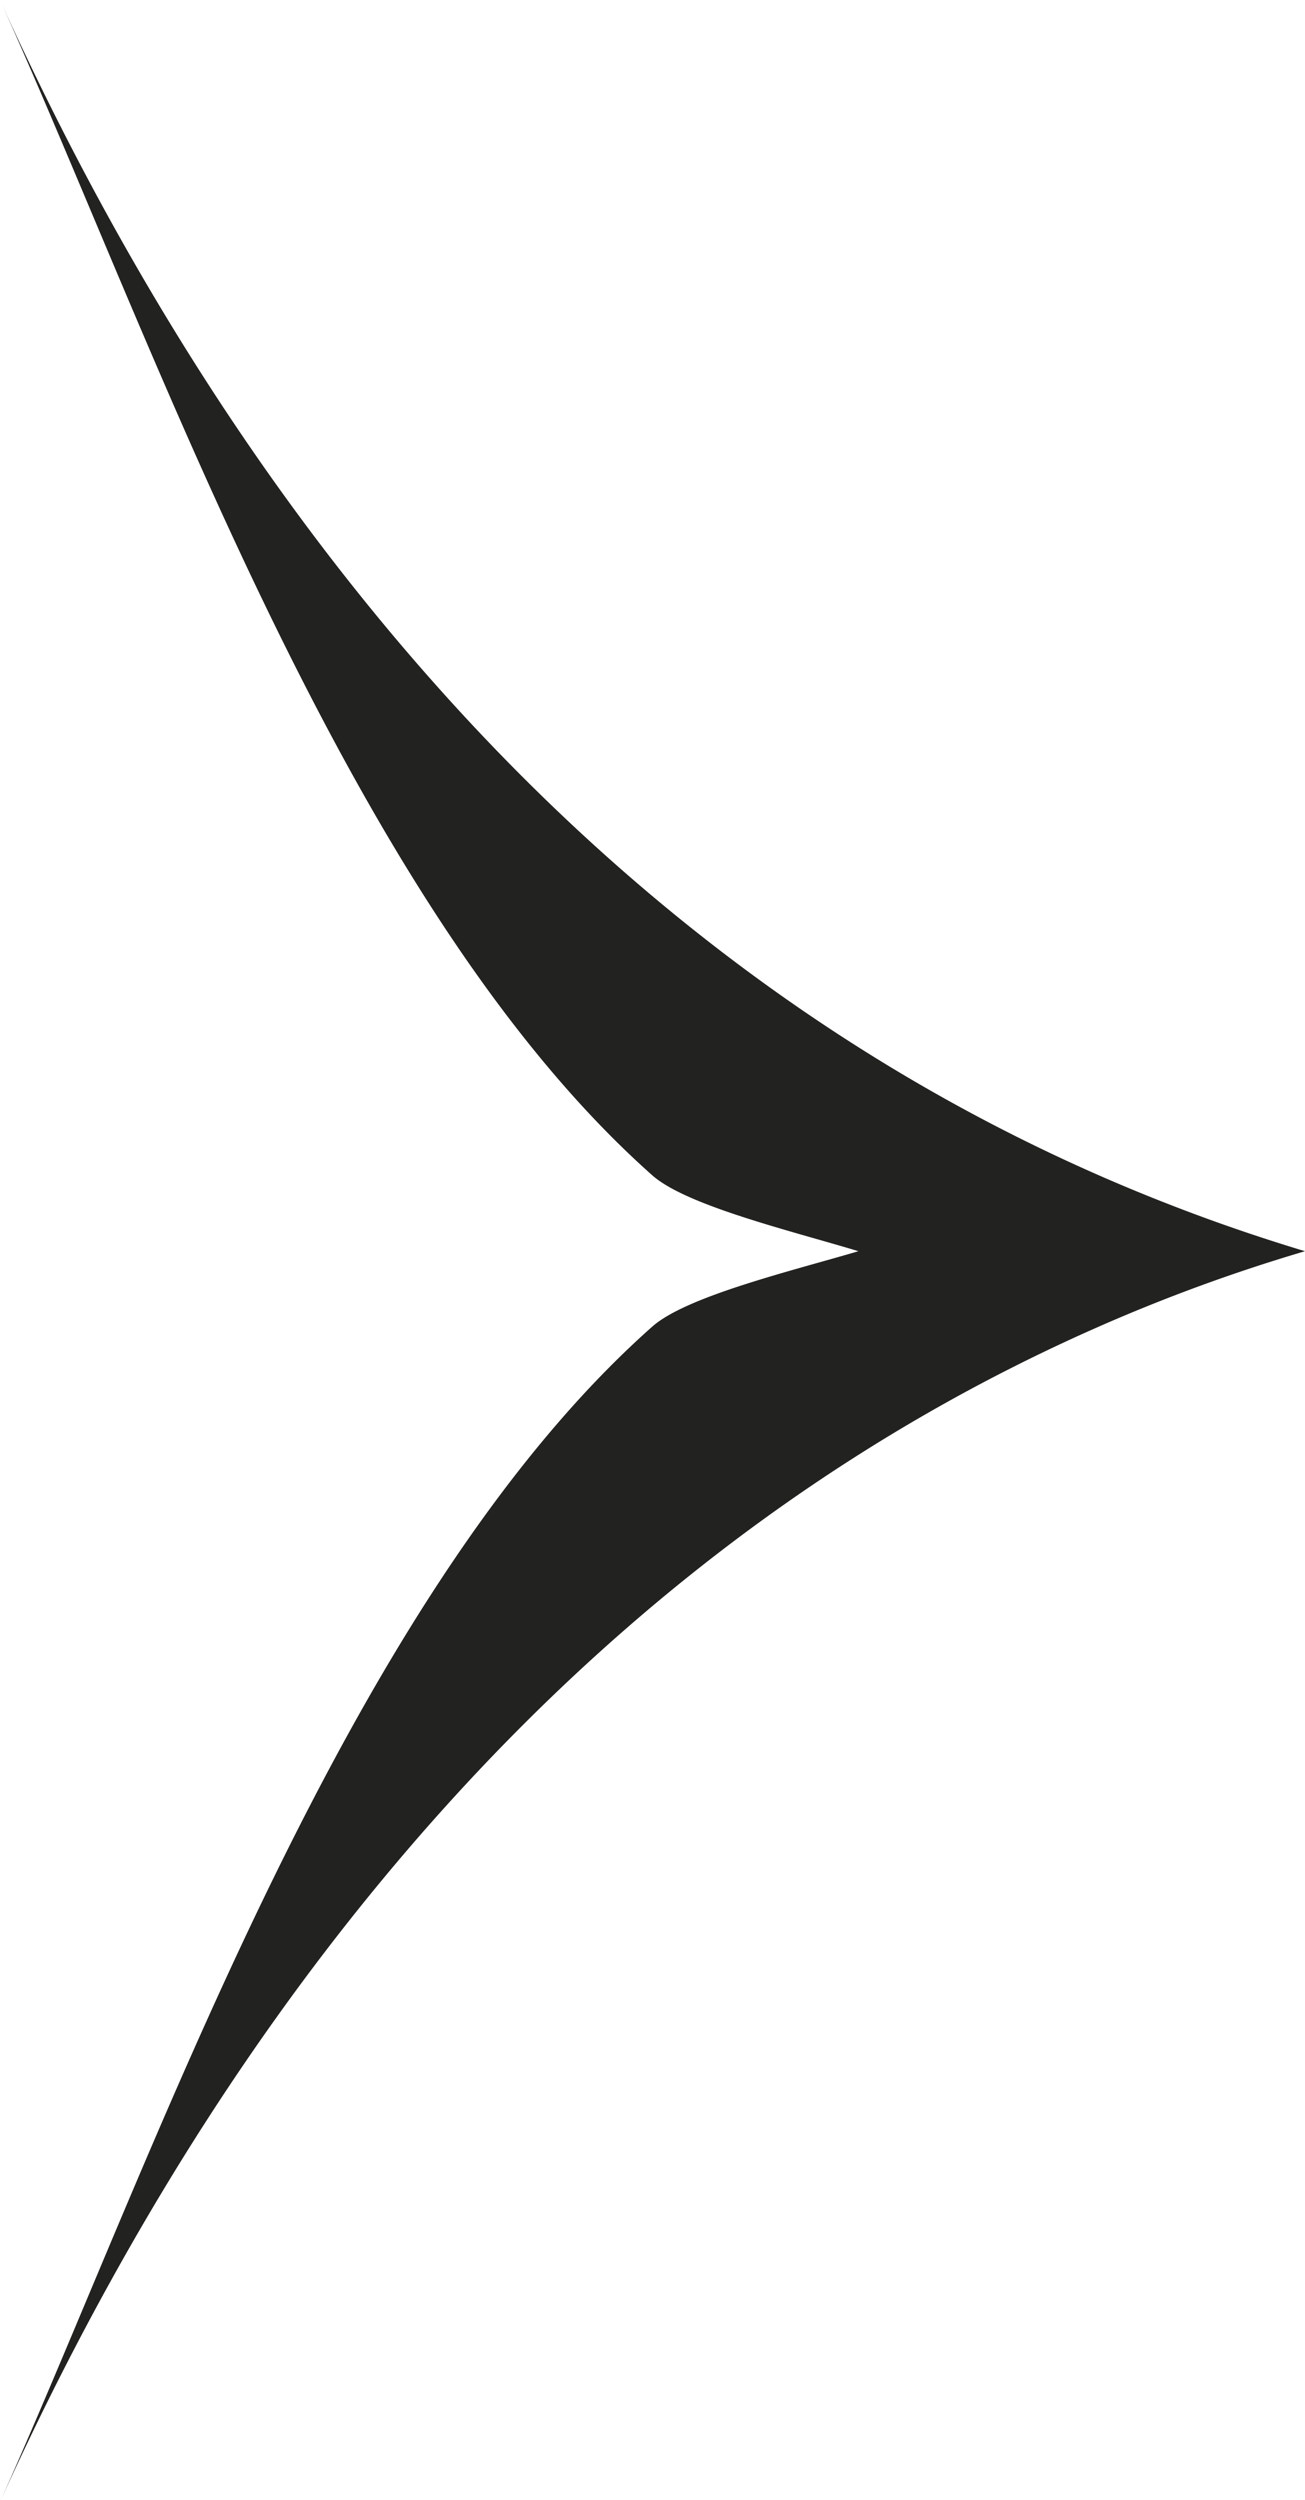 <svg id="Capa_1" data-name="Capa 1" xmlns="http://www.w3.org/2000/svg" viewBox="0 0 26.65 51.05"><defs><style>.cls-1{fill:#222220;}</style></defs><title>flechas diapositivas2</title><path class="cls-1" d="M0,0C3.14,6.94,7.06,18.44,13.32,24c.7.62,2.82,1.13,4.21,1.55-1.39.41-3.51.92-4.21,1.54-6.26,5.55-10.18,17-13.32,24,3.14-6.93,9.77-18.43,22.44-24a35.22,35.22,0,0,1,4.21-1.54A37.14,37.14,0,0,1,22.44,24C9.77,18.44,3.14,6.94,0,0Z"/></svg>
